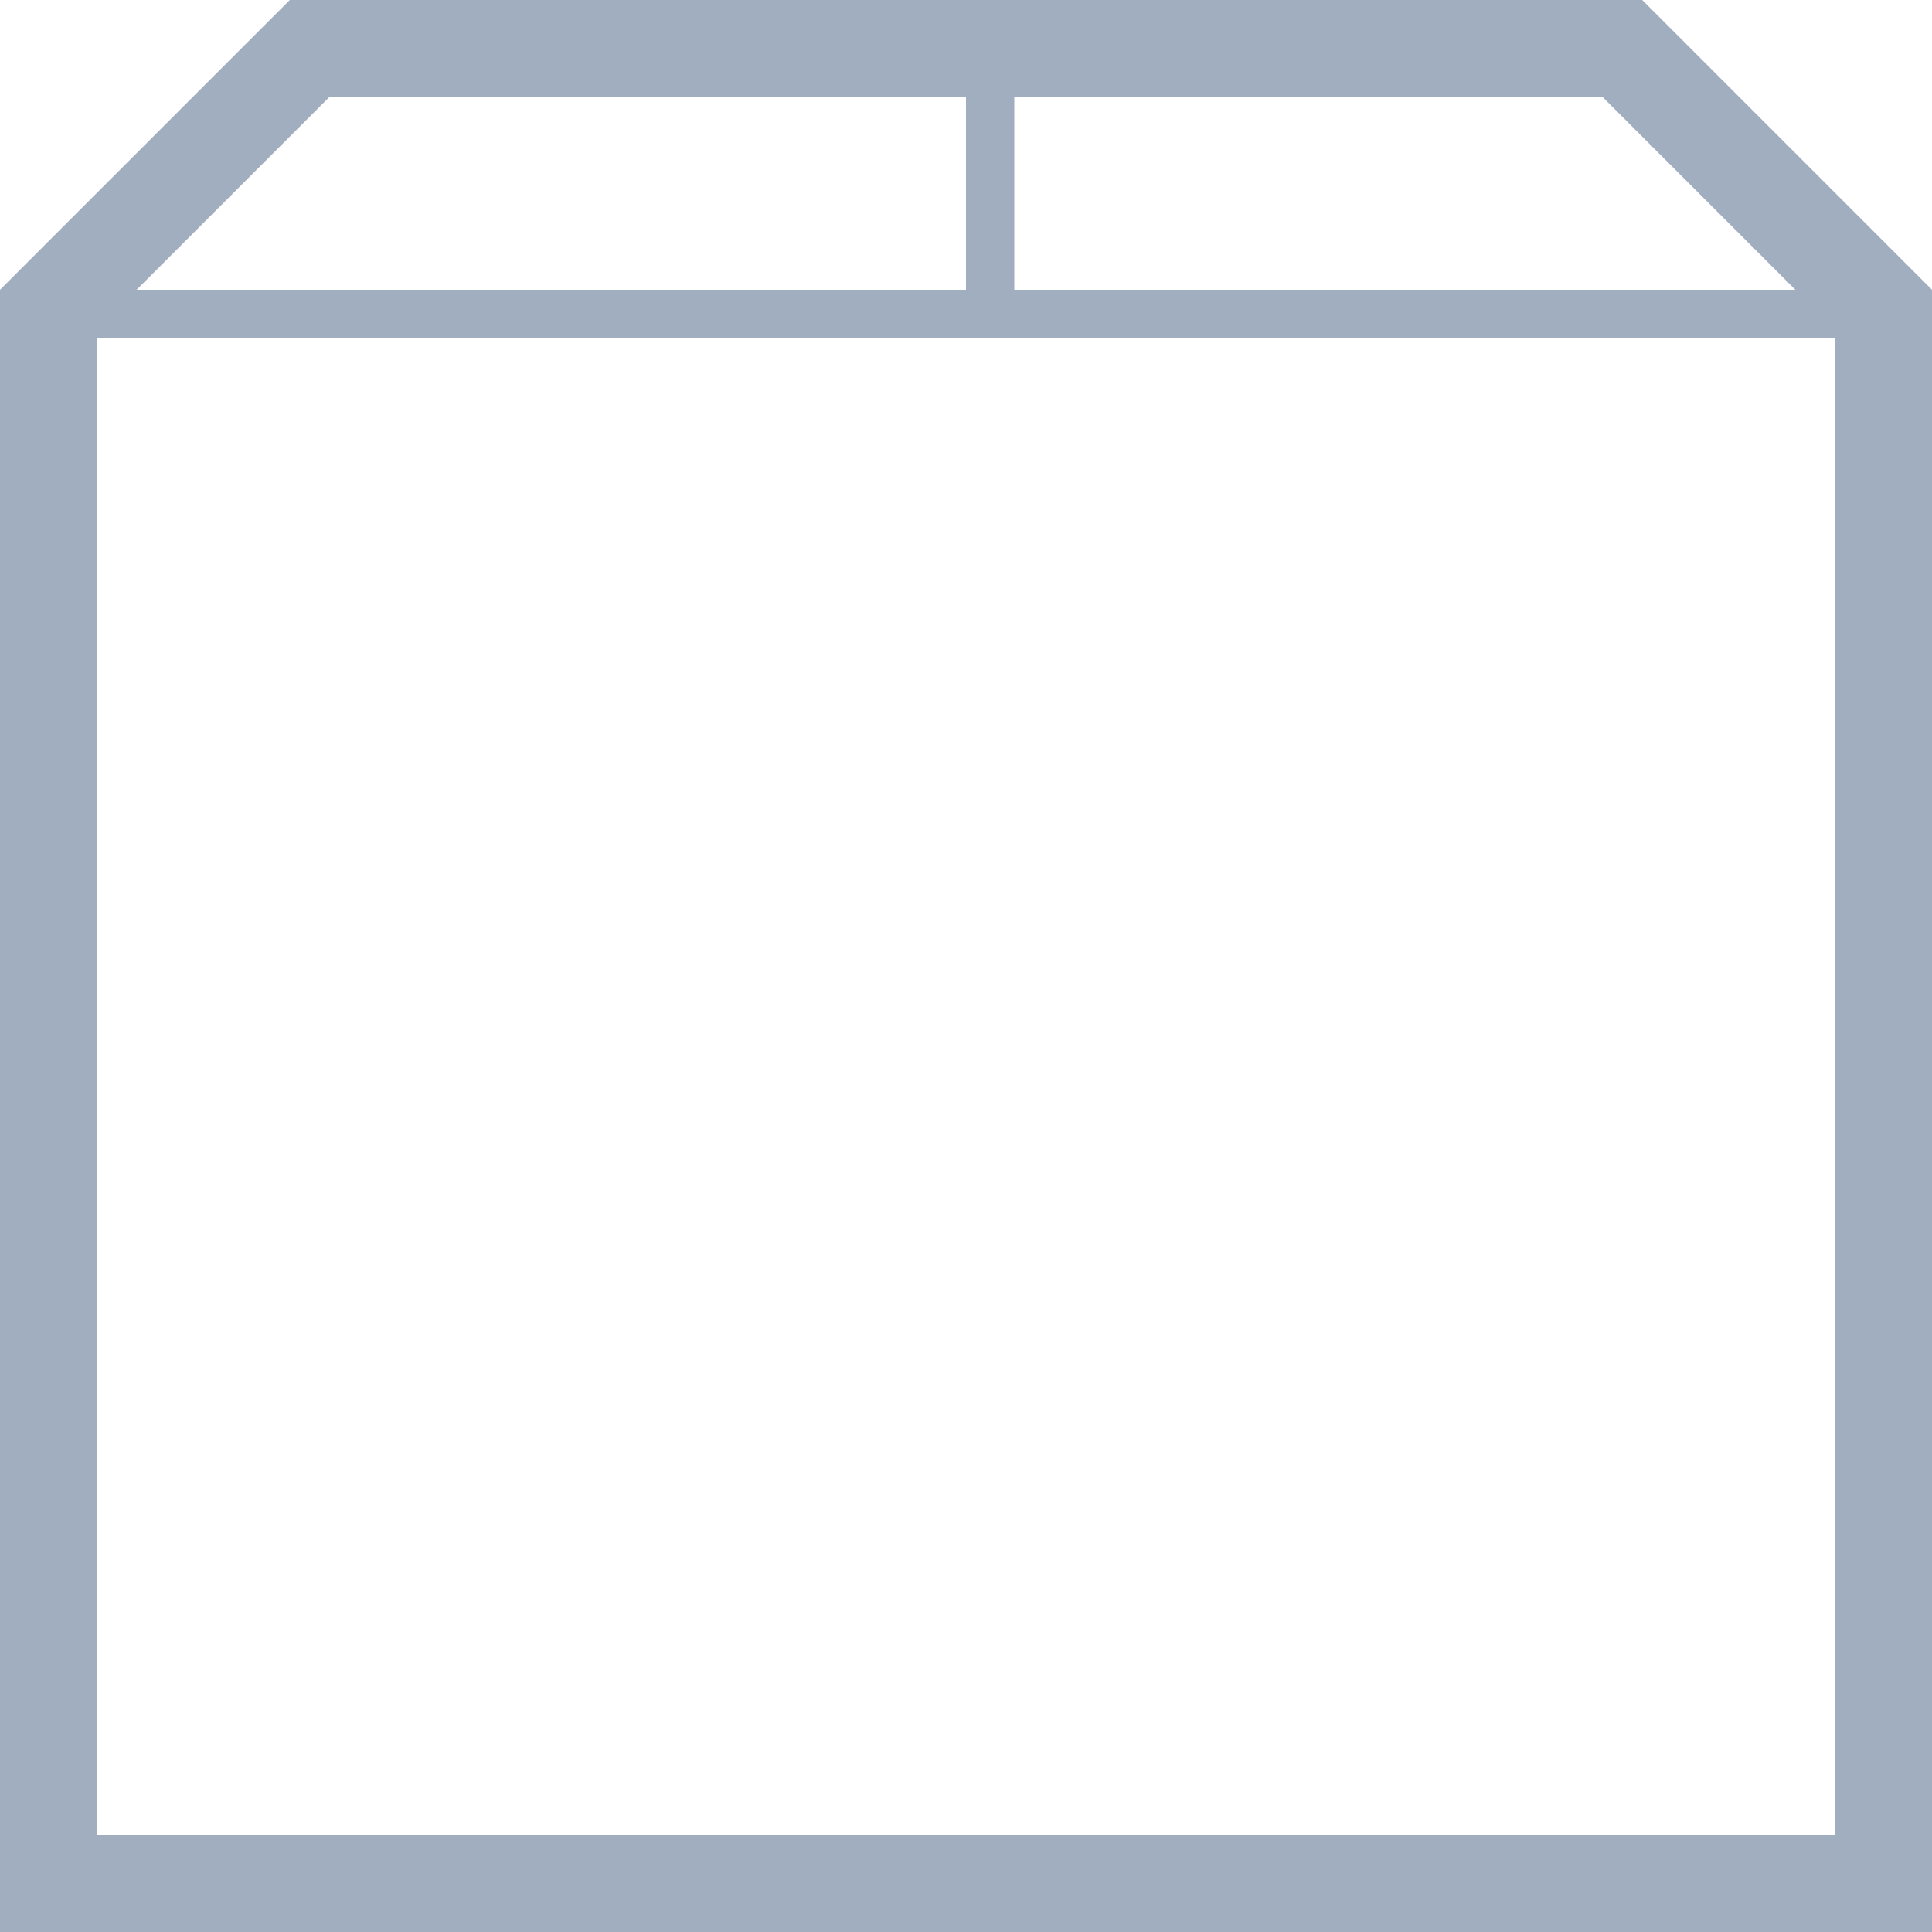 <svg width="90" height="90" viewBox="0 0 90 90" fill="none" xmlns="http://www.w3.org/2000/svg">
<path fill-rule="evenodd" clip-rule="evenodd" d="M45 15.75L45 2.25L47.25 2.25L47.25 15.75L45 15.75Z" fill="#A0AEC0"/>
<path fill-rule="evenodd" clip-rule="evenodd" d="M87.75 15.75L2.25 15.75L2.25 13.5L87.75 13.5L87.75 15.75Z" fill="#A0AEC0"/>
<path fill-rule="evenodd" clip-rule="evenodd" d="M4.5 85.5H85.5V15.364L74.636 4.5H15.364L4.5 15.364V85.5ZM0 13.5L13.5 0H76.5L90 13.5V90H0V13.5Z" fill="#A0AEC0"/>
</svg>
